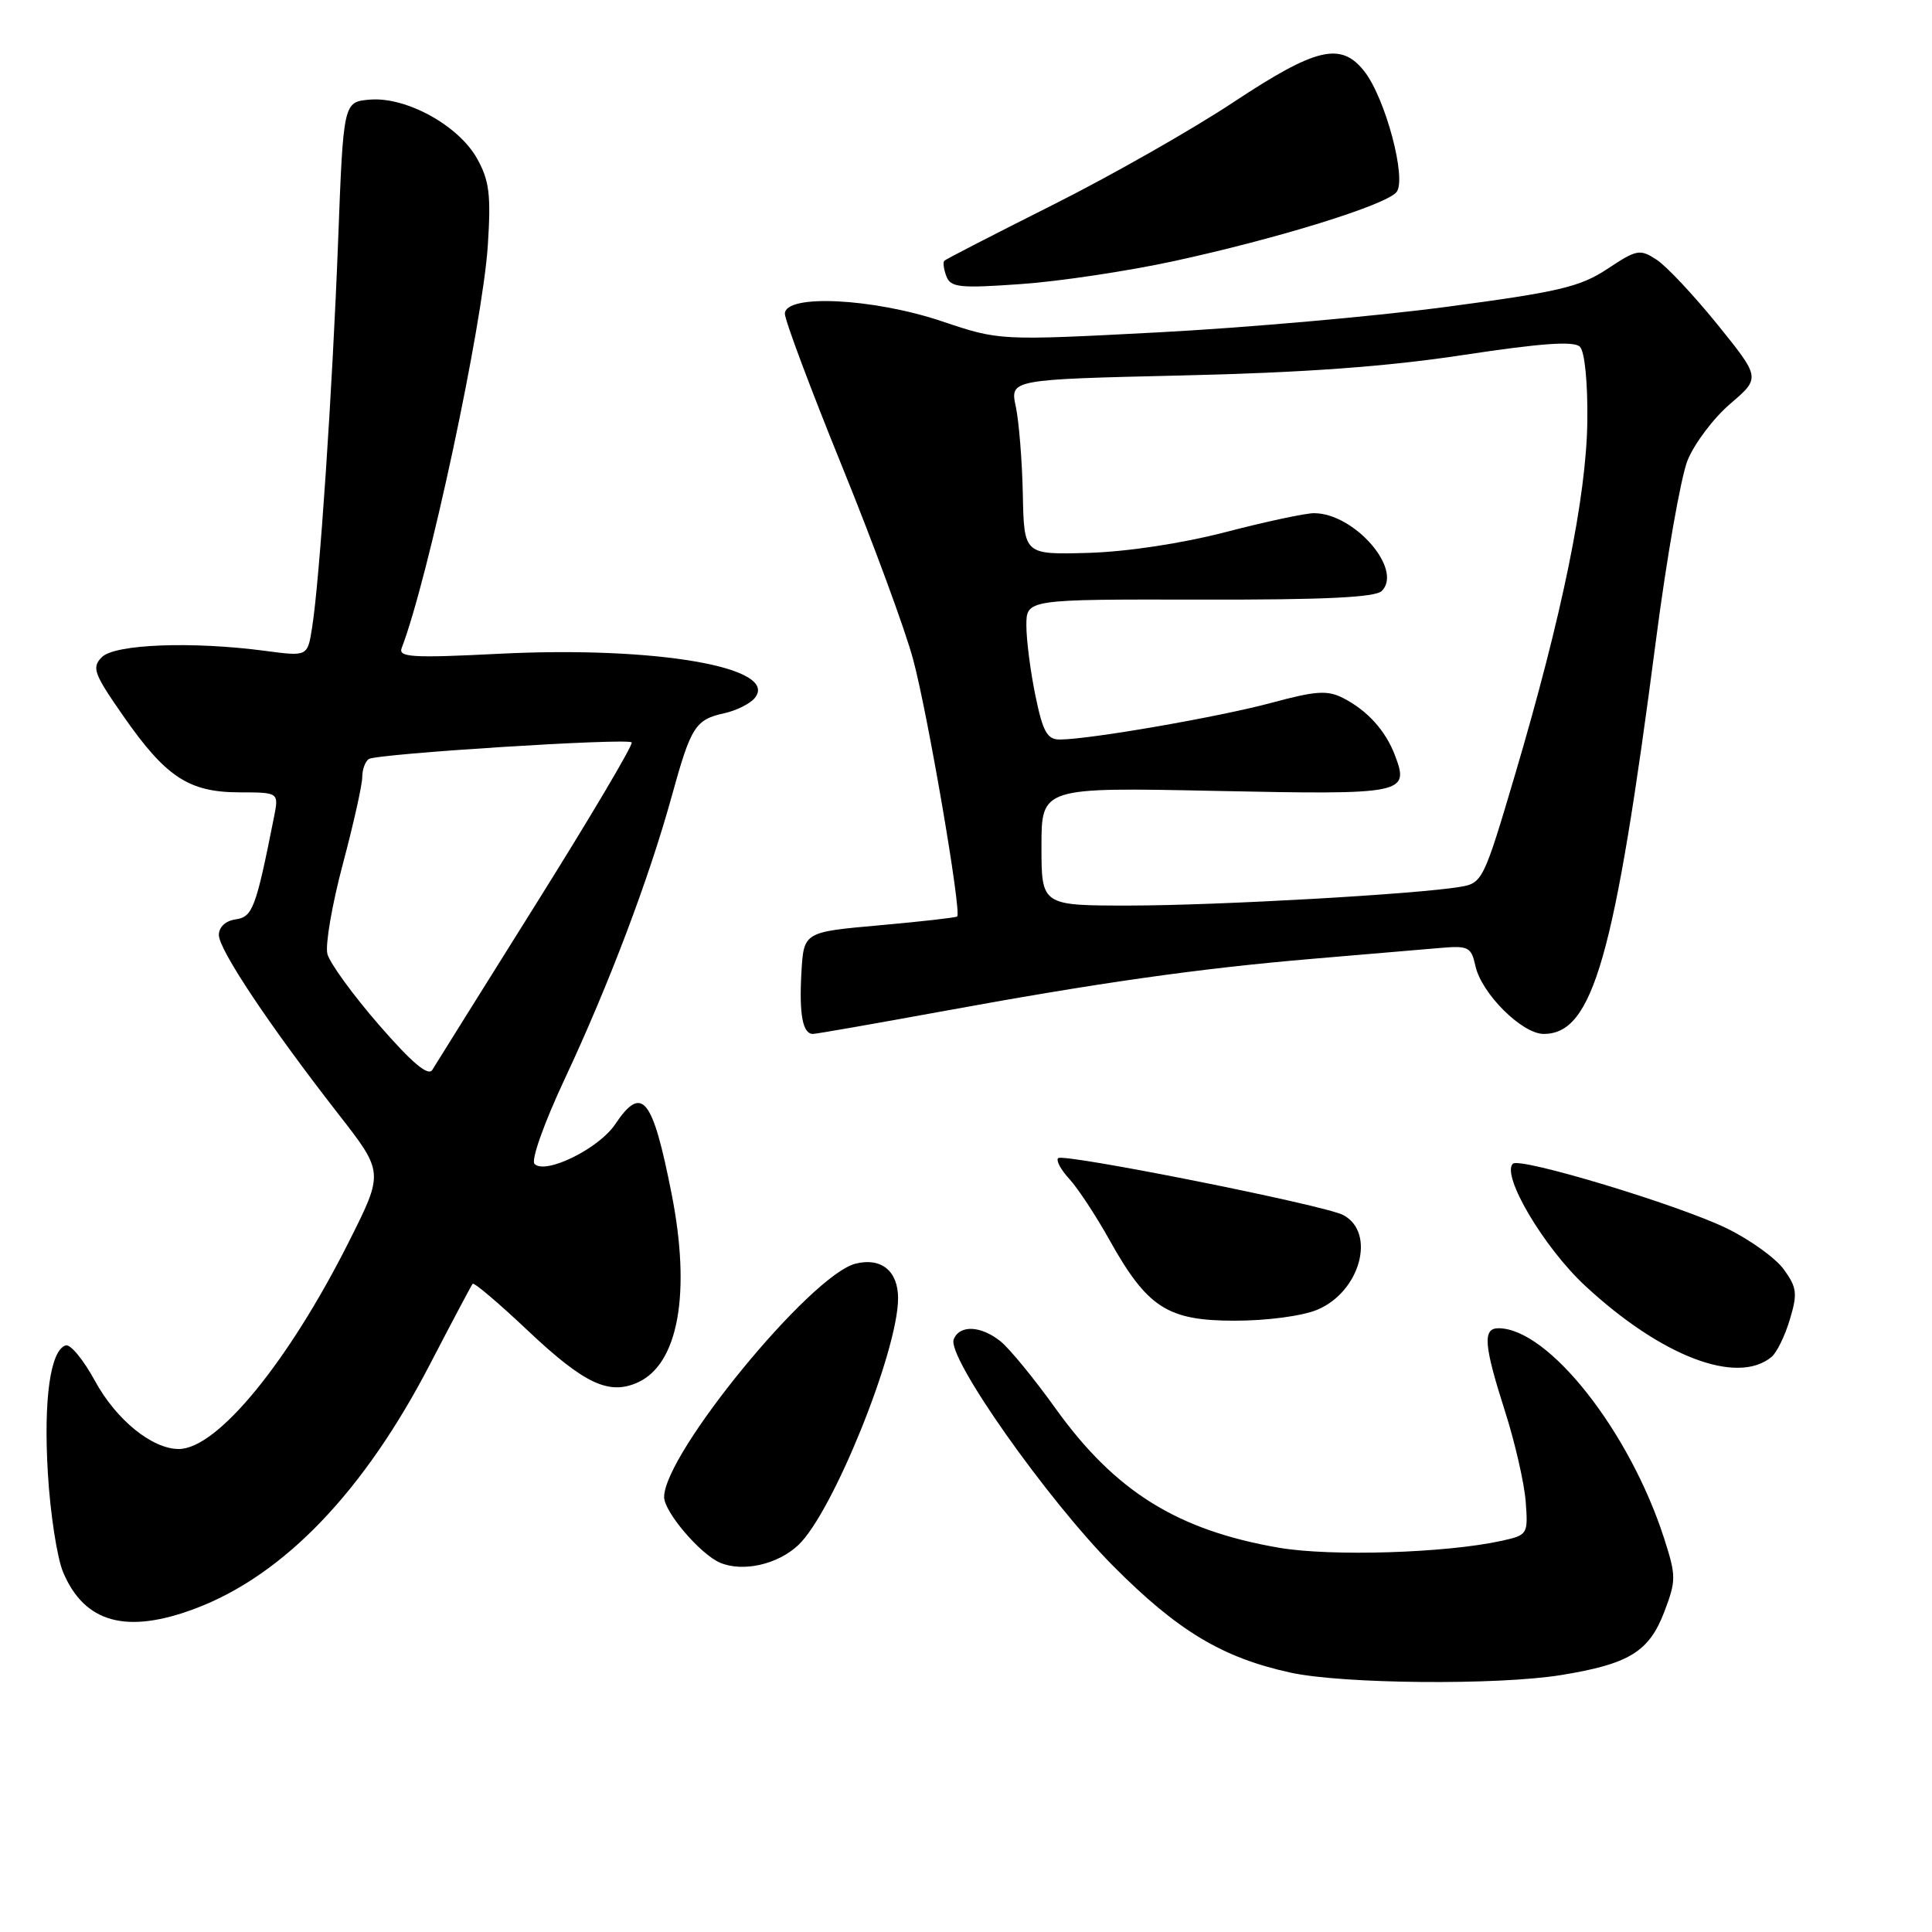 <?xml version="1.0" encoding="UTF-8" standalone="no"?>
<!DOCTYPE svg PUBLIC "-//W3C//DTD SVG 1.1//EN" "http://www.w3.org/Graphics/SVG/1.1/DTD/svg11.dtd" >
<svg xmlns="http://www.w3.org/2000/svg" xmlns:xlink="http://www.w3.org/1999/xlink" version="1.1" viewBox="0 0 256 256">
 <g >
 <path fill="currentColor"
d=" M 206.88 221.95 C 215.85 220.49 218.50 218.87 220.52 213.60 C 222.11 209.41 222.11 208.84 220.50 203.83 C 215.93 189.64 205.17 176.00 198.55 176.00 C 196.44 176.00 196.61 178.21 199.42 187.00 C 200.74 191.12 201.97 196.50 202.16 198.94 C 202.49 203.30 202.43 203.40 199.00 204.16 C 191.64 205.79 176.37 206.27 169.45 205.08 C 156.00 202.76 147.76 197.63 139.86 186.62 C 137.05 182.70 133.79 178.72 132.62 177.77 C 130.01 175.64 127.13 175.51 126.37 177.48 C 125.46 179.84 138.69 198.62 147.50 207.50 C 156.05 216.10 161.95 219.65 171.00 221.63 C 177.90 223.14 198.43 223.32 206.88 221.95 Z  M 25.96 213.11 C 37.65 208.67 48.23 197.63 56.98 180.76 C 59.91 175.12 62.45 170.32 62.63 170.11 C 62.81 169.89 66.11 172.69 69.97 176.34 C 77.44 183.38 80.70 184.91 84.53 183.17 C 89.90 180.72 91.58 171.30 88.99 158.18 C 86.46 145.37 85.07 143.66 81.50 148.99 C 79.35 152.20 72.28 155.68 70.83 154.23 C 70.34 153.74 72.07 148.85 74.85 142.92 C 80.69 130.45 85.99 116.45 89.01 105.50 C 91.56 96.25 92.13 95.35 96.00 94.50 C 97.57 94.15 99.37 93.26 100.00 92.50 C 103.37 88.43 86.90 85.58 66.08 86.63 C 54.69 87.21 52.75 87.09 53.22 85.88 C 56.77 76.63 63.95 43.05 64.64 32.50 C 65.07 25.81 64.84 23.93 63.22 21.02 C 60.78 16.63 53.82 12.80 49.01 13.20 C 45.50 13.50 45.50 13.50 44.80 32.00 C 44.04 51.78 42.35 76.96 41.35 83.19 C 40.75 86.99 40.75 86.99 35.12 86.24 C 25.44 84.96 15.22 85.35 13.50 87.07 C 12.13 88.45 12.41 89.24 16.35 94.89 C 21.97 102.97 25.03 104.98 31.72 104.99 C 36.95 105.00 36.95 105.00 36.31 108.25 C 33.91 120.33 33.48 121.50 31.23 121.82 C 29.89 122.01 29.00 122.84 29.00 123.89 C 29.00 125.85 35.76 135.97 44.84 147.62 C 50.85 155.33 50.85 155.33 46.29 164.42 C 38.22 180.49 28.79 192.00 23.69 192.00 C 20.15 192.00 15.39 188.13 12.58 182.97 C 11.06 180.18 9.32 178.06 8.70 178.27 C 6.67 178.94 5.76 185.40 6.34 195.17 C 6.65 200.49 7.56 206.39 8.35 208.29 C 11.18 215.06 16.78 216.59 25.96 213.11 Z  M 105.78 204.73 C 110.33 200.46 119.00 179.01 119.00 172.02 C 119.00 168.41 116.76 166.59 113.37 167.44 C 107.43 168.93 88.00 192.62 88.00 198.37 C 88.00 200.33 92.80 205.96 95.42 207.07 C 98.44 208.34 103.04 207.31 105.78 204.73 Z  M 234.74 179.80 C 235.43 179.23 236.52 177.00 237.16 174.85 C 238.20 171.41 238.10 170.60 236.37 168.21 C 235.29 166.72 231.90 164.27 228.84 162.78 C 222.49 159.67 201.37 153.29 200.46 154.20 C 198.91 155.75 204.60 165.34 210.07 170.40 C 220.17 179.76 230.19 183.57 234.74 179.80 Z  M 174.56 173.54 C 180.23 171.17 182.37 163.34 177.99 161.00 C 175.57 159.70 140.88 152.78 140.21 153.46 C 139.90 153.76 140.58 155.02 141.72 156.25 C 142.85 157.49 145.21 161.08 146.97 164.23 C 152.02 173.28 154.68 175.00 163.61 175.00 C 167.89 175.00 172.56 174.38 174.56 173.54 Z  M 124.50 134.07 C 145.62 130.20 158.81 128.33 174.00 127.04 C 180.88 126.46 188.39 125.82 190.70 125.62 C 194.58 125.28 194.94 125.46 195.50 127.99 C 196.30 131.65 201.68 137.00 204.55 137.00 C 211.07 137.00 213.95 126.92 219.43 84.78 C 220.84 73.93 222.72 63.23 223.61 61.00 C 224.51 58.78 227.05 55.40 229.26 53.51 C 233.28 50.07 233.28 50.07 227.59 43.02 C 224.46 39.15 220.83 35.28 219.52 34.42 C 217.30 32.97 216.89 33.04 212.99 35.63 C 209.37 38.02 206.57 38.68 191.66 40.66 C 182.22 41.92 165.04 43.43 153.47 44.04 C 132.44 45.14 132.44 45.14 124.80 42.57 C 115.65 39.50 104.00 38.94 104.00 41.57 C 104.00 42.43 107.39 51.48 111.53 61.68 C 115.68 71.88 119.94 83.44 120.99 87.36 C 122.93 94.54 127.45 120.93 126.83 121.44 C 126.65 121.59 122.00 122.12 116.50 122.61 C 106.50 123.50 106.50 123.50 106.19 128.88 C 105.88 134.43 106.36 137.00 107.72 137.00 C 108.15 137.00 115.70 135.68 124.50 134.07 Z  M 155.50 34.61 C 169.33 31.61 183.59 27.19 185.04 25.46 C 186.44 23.76 183.58 13.01 180.78 9.45 C 177.68 5.51 174.40 6.29 163.41 13.56 C 157.96 17.17 147.20 23.29 139.50 27.15 C 131.80 31.02 125.33 34.34 125.13 34.55 C 124.92 34.75 125.05 35.68 125.40 36.61 C 125.97 38.09 127.16 38.22 135.28 37.64 C 140.35 37.29 149.45 35.92 155.50 34.61 Z  M 50.22 135.81 C 46.76 131.83 43.69 127.60 43.38 126.40 C 43.08 125.20 44.00 119.85 45.42 114.52 C 46.84 109.19 48.00 103.99 48.00 102.97 C 48.00 101.95 48.40 100.87 48.88 100.57 C 50.03 99.87 83.10 97.77 83.70 98.37 C 83.95 98.62 78.28 108.20 71.10 119.66 C 63.93 131.12 57.70 141.07 57.28 141.77 C 56.74 142.65 54.58 140.83 50.22 135.81 Z  M 138.00 112.16 C 138.00 104.32 138.00 104.32 161.11 104.80 C 186.13 105.32 186.78 105.19 184.84 100.09 C 183.60 96.81 181.19 94.15 178.00 92.51 C 175.90 91.43 174.39 91.53 168.50 93.12 C 161.54 95.00 144.37 97.98 140.45 97.99 C 138.76 98.00 138.19 96.99 137.20 92.19 C 136.54 88.99 136.00 84.81 136.00 82.89 C 136.00 79.41 136.00 79.41 158.95 79.45 C 175.45 79.49 182.23 79.16 183.09 78.31 C 185.95 75.46 179.44 68.00 174.11 68.00 C 172.96 68.00 167.68 69.13 162.38 70.51 C 156.59 72.01 149.32 73.11 144.21 73.26 C 135.69 73.50 135.69 73.50 135.53 65.50 C 135.44 61.10 135.02 55.87 134.60 53.89 C 133.83 50.28 133.83 50.28 156.66 49.75 C 172.74 49.38 183.76 48.58 193.88 47.04 C 204.25 45.47 208.56 45.16 209.35 45.95 C 209.98 46.58 210.39 50.66 210.33 55.77 C 210.21 65.83 207.00 81.53 200.72 102.75 C 196.62 116.61 196.42 117.02 193.50 117.51 C 187.69 118.49 161.36 119.98 149.75 119.99 C 138.00 120.00 138.00 120.00 138.00 112.16 Z "/>
</g>
</svg>